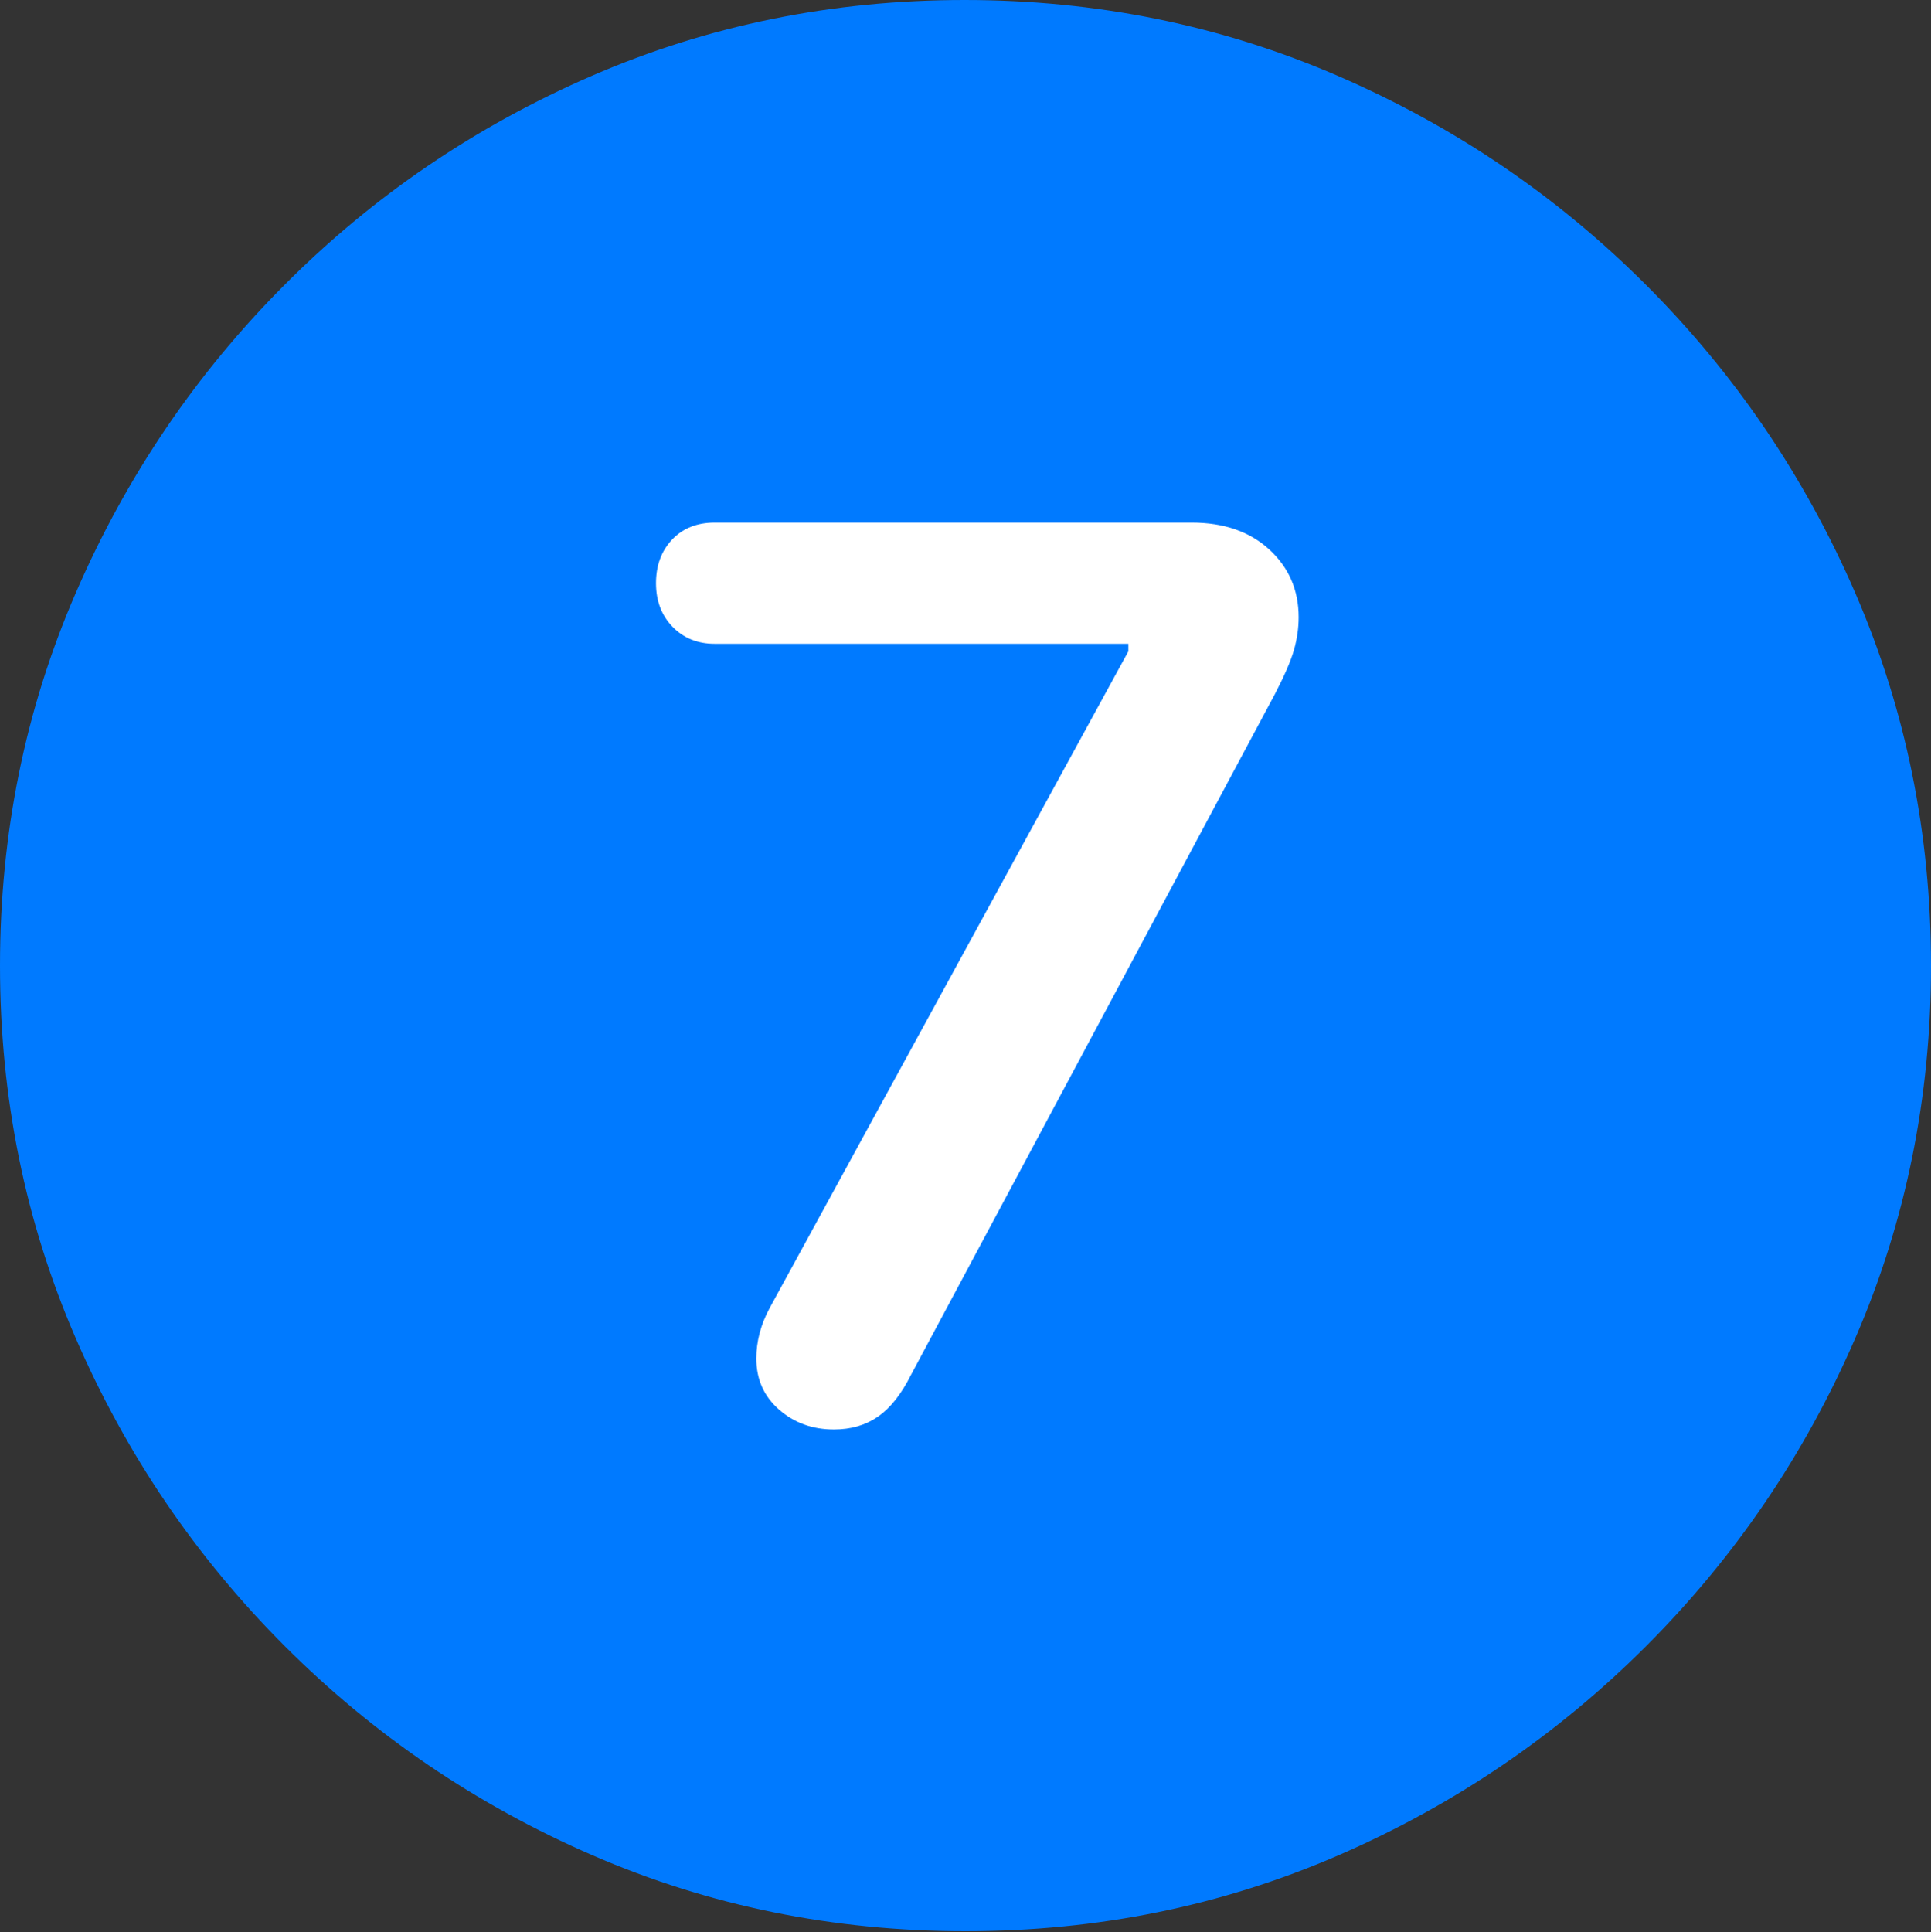 <?xml version="1.0" encoding="UTF-8"?>
<!--Generator: Apple Native CoreSVG 175.5-->
<!DOCTYPE svg
PUBLIC "-//W3C//DTD SVG 1.1//EN"
       "http://www.w3.org/Graphics/SVG/1.1/DTD/svg11.dtd">
<svg version="1.1" xmlns="http://www.w3.org/2000/svg" xmlns:xlink="http://www.w3.org/1999/xlink" width="19.922" height="19.932">
 <rect width="100%" height="100%" fill="#333333" stroke="none"/>
 <g>
  <rect height="19.932" opacity="0" width="19.922" x="0" y="0"/>
  <path d="M9.961 19.922Q12.002 19.922 13.804 19.141Q15.605 18.359 16.982 16.982Q18.359 15.605 19.141 13.804Q19.922 12.002 19.922 9.961Q19.922 7.92 19.141 6.118Q18.359 4.316 16.982 2.939Q15.605 1.562 13.799 0.781Q11.992 0 9.951 0Q7.91 0 6.108 0.781Q4.307 1.562 2.935 2.939Q1.562 4.316 0.781 6.118Q0 7.92 0 9.961Q0 12.002 0.781 13.804Q1.562 15.605 2.939 16.982Q4.316 18.359 6.118 19.141Q7.92 19.922 9.961 19.922Z" fill="#007aff"/>
  <path d="M8.604 14.746Q8.271 14.746 8.037 14.541Q7.803 14.336 7.803 14.014Q7.803 13.75 7.939 13.496L11.641 6.719L11.641 6.641L7.373 6.641Q7.109 6.641 6.938 6.465Q6.768 6.289 6.768 6.016Q6.768 5.742 6.934 5.566Q7.1 5.391 7.373 5.391L12.295 5.391Q12.793 5.391 13.096 5.669Q13.398 5.947 13.398 6.367Q13.398 6.533 13.35 6.704Q13.301 6.875 13.154 7.158L9.395 14.19Q9.248 14.482 9.058 14.614Q8.867 14.746 8.604 14.746Z" fill="#ffffff"/>
 </g>
</svg>
